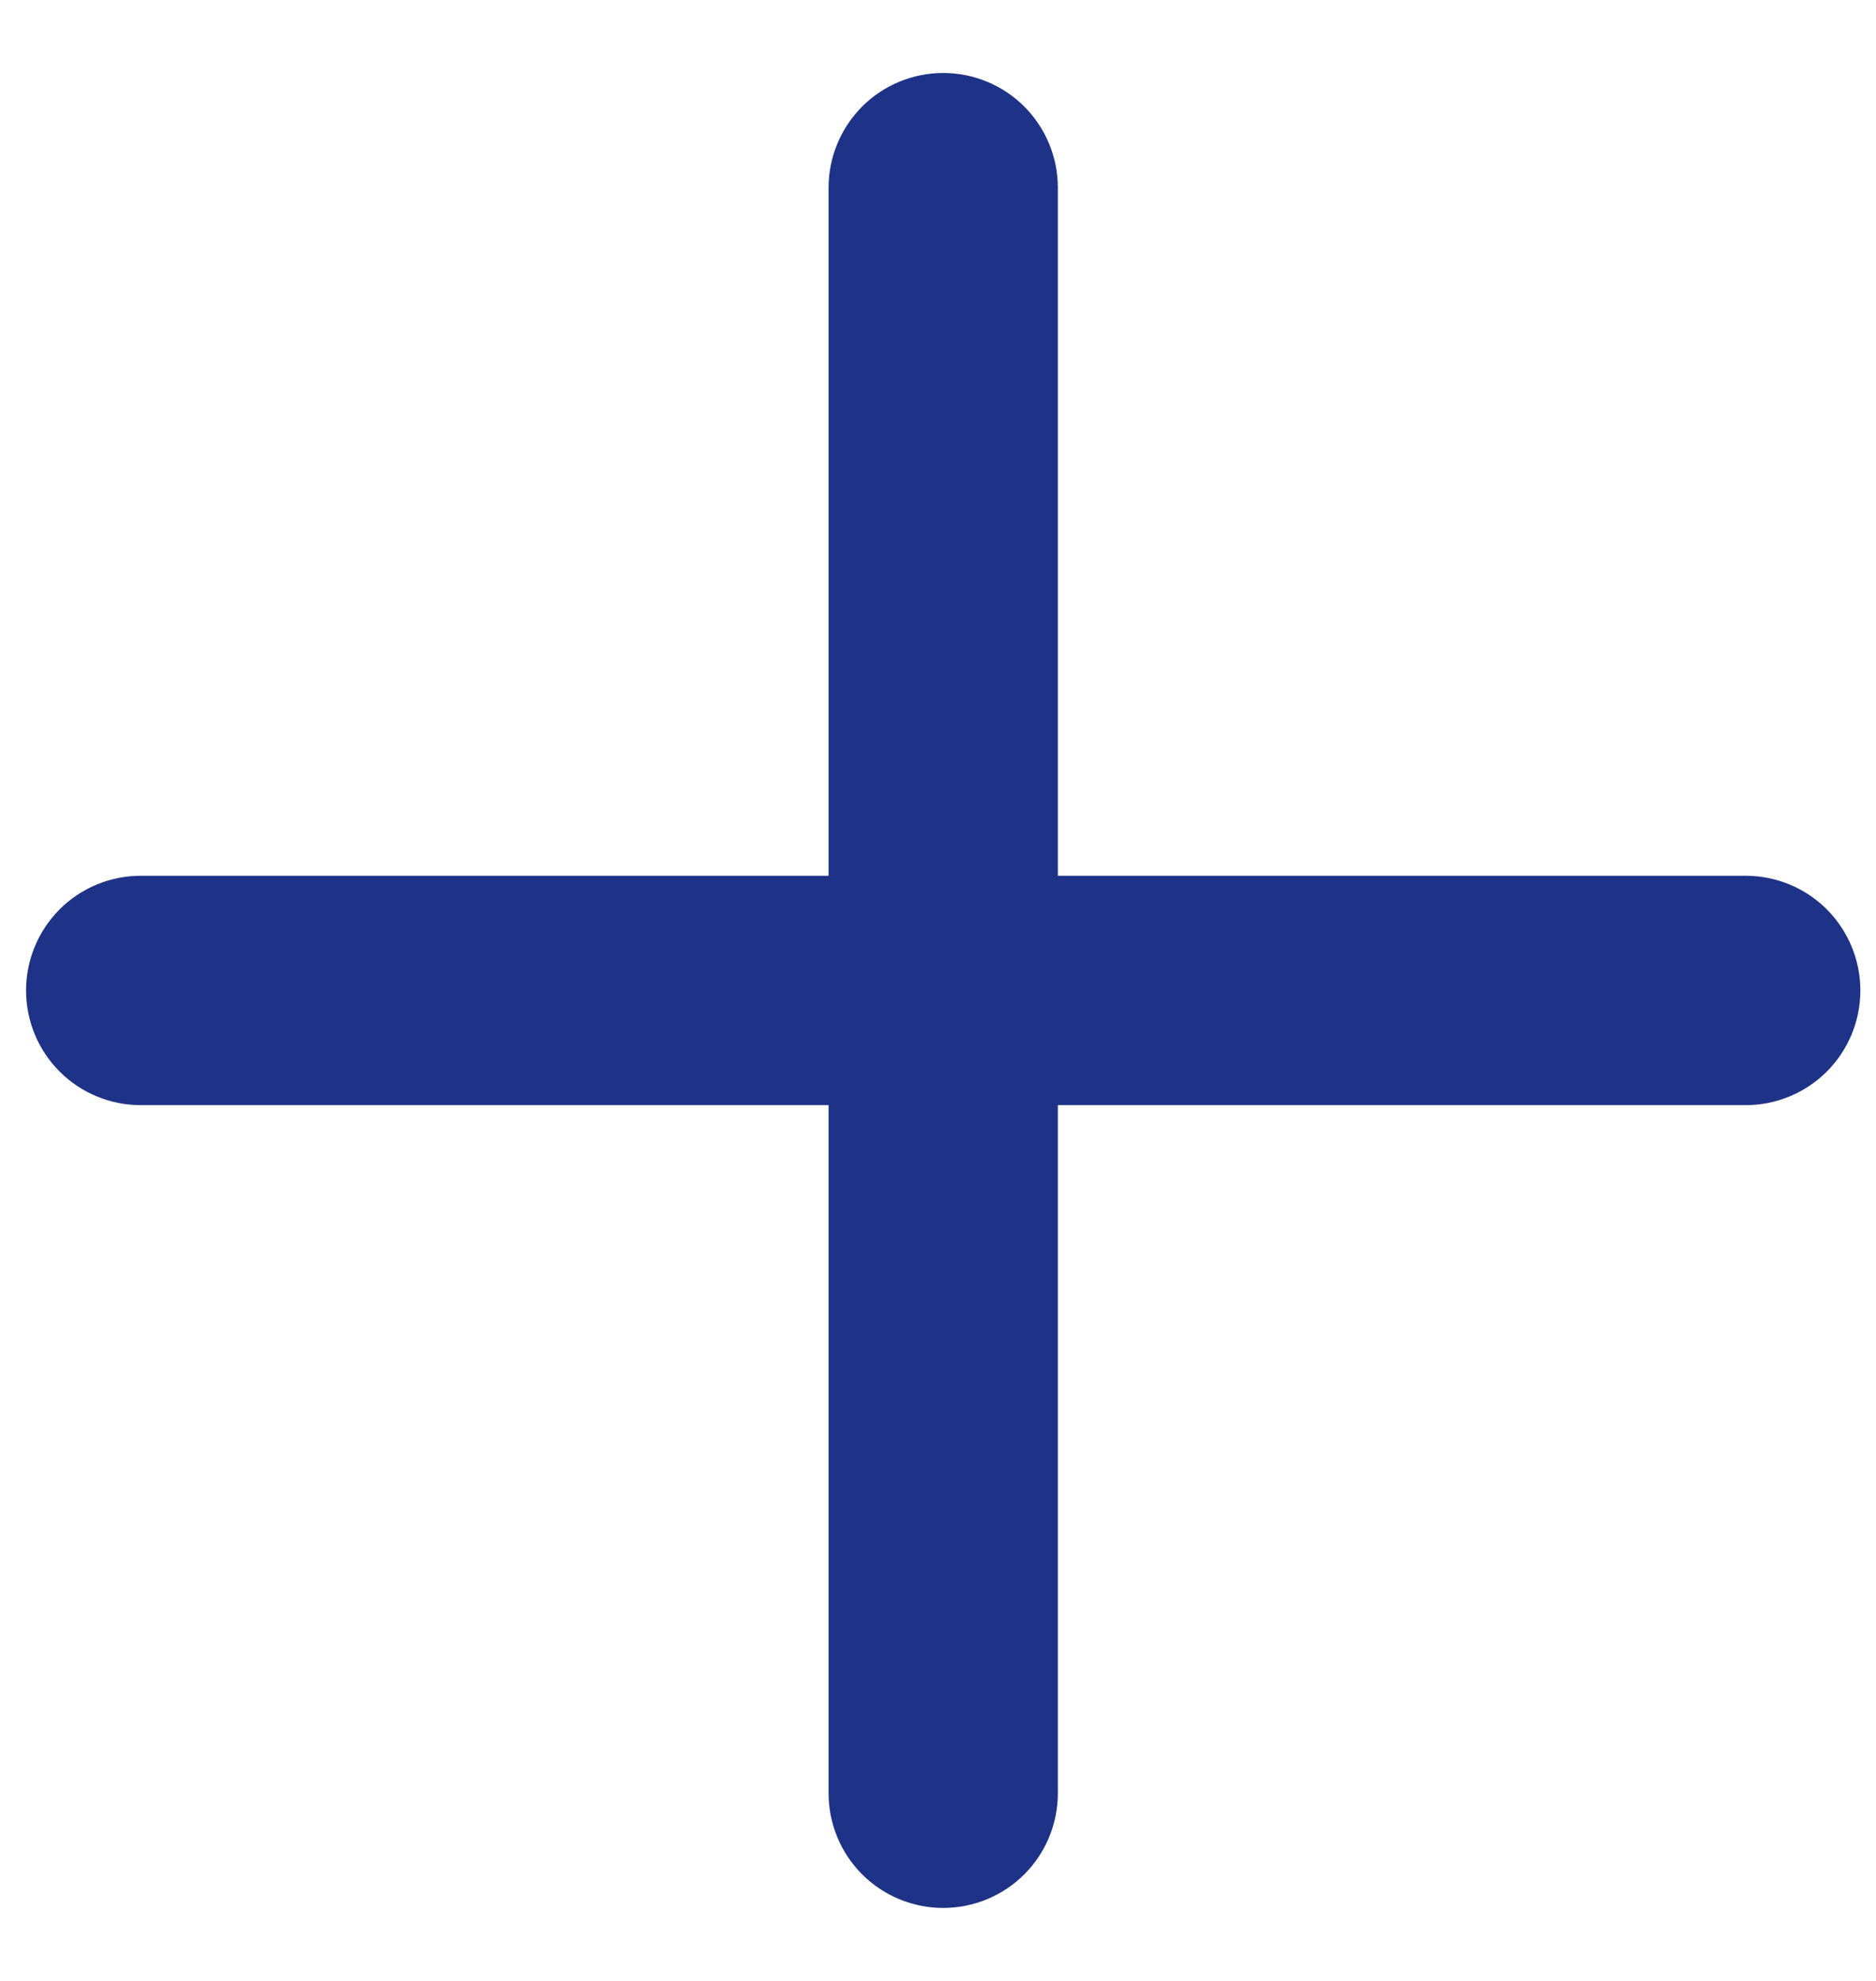 <svg width="18" height="19" viewBox="0 0 18 19" fill="none" xmlns="http://www.w3.org/2000/svg">
<path d="M16.75 8.4H10.15V1.8C10.15 1.508 10.034 1.229 9.828 1.022C9.622 0.816 9.342 0.7 9.05 0.7C8.758 0.7 8.478 0.816 8.272 1.022C8.066 1.229 7.95 1.508 7.95 1.8V8.4H1.35C1.058 8.4 0.778 8.516 0.572 8.722C0.366 8.929 0.25 9.208 0.25 9.5C0.25 9.792 0.366 10.072 0.572 10.278C0.778 10.484 1.058 10.6 1.35 10.6H7.95V17.2C7.95 17.492 8.066 17.772 8.272 17.978C8.478 18.184 8.758 18.3 9.05 18.3C9.342 18.3 9.622 18.184 9.828 17.978C10.034 17.772 10.15 17.492 10.15 17.2V10.6H16.75C17.042 10.6 17.322 10.484 17.528 10.278C17.734 10.072 17.85 9.792 17.85 9.5C17.85 9.208 17.734 8.929 17.528 8.722C17.322 8.516 17.042 8.4 16.75 8.4Z" fill="#1E3387"/>
</svg>
